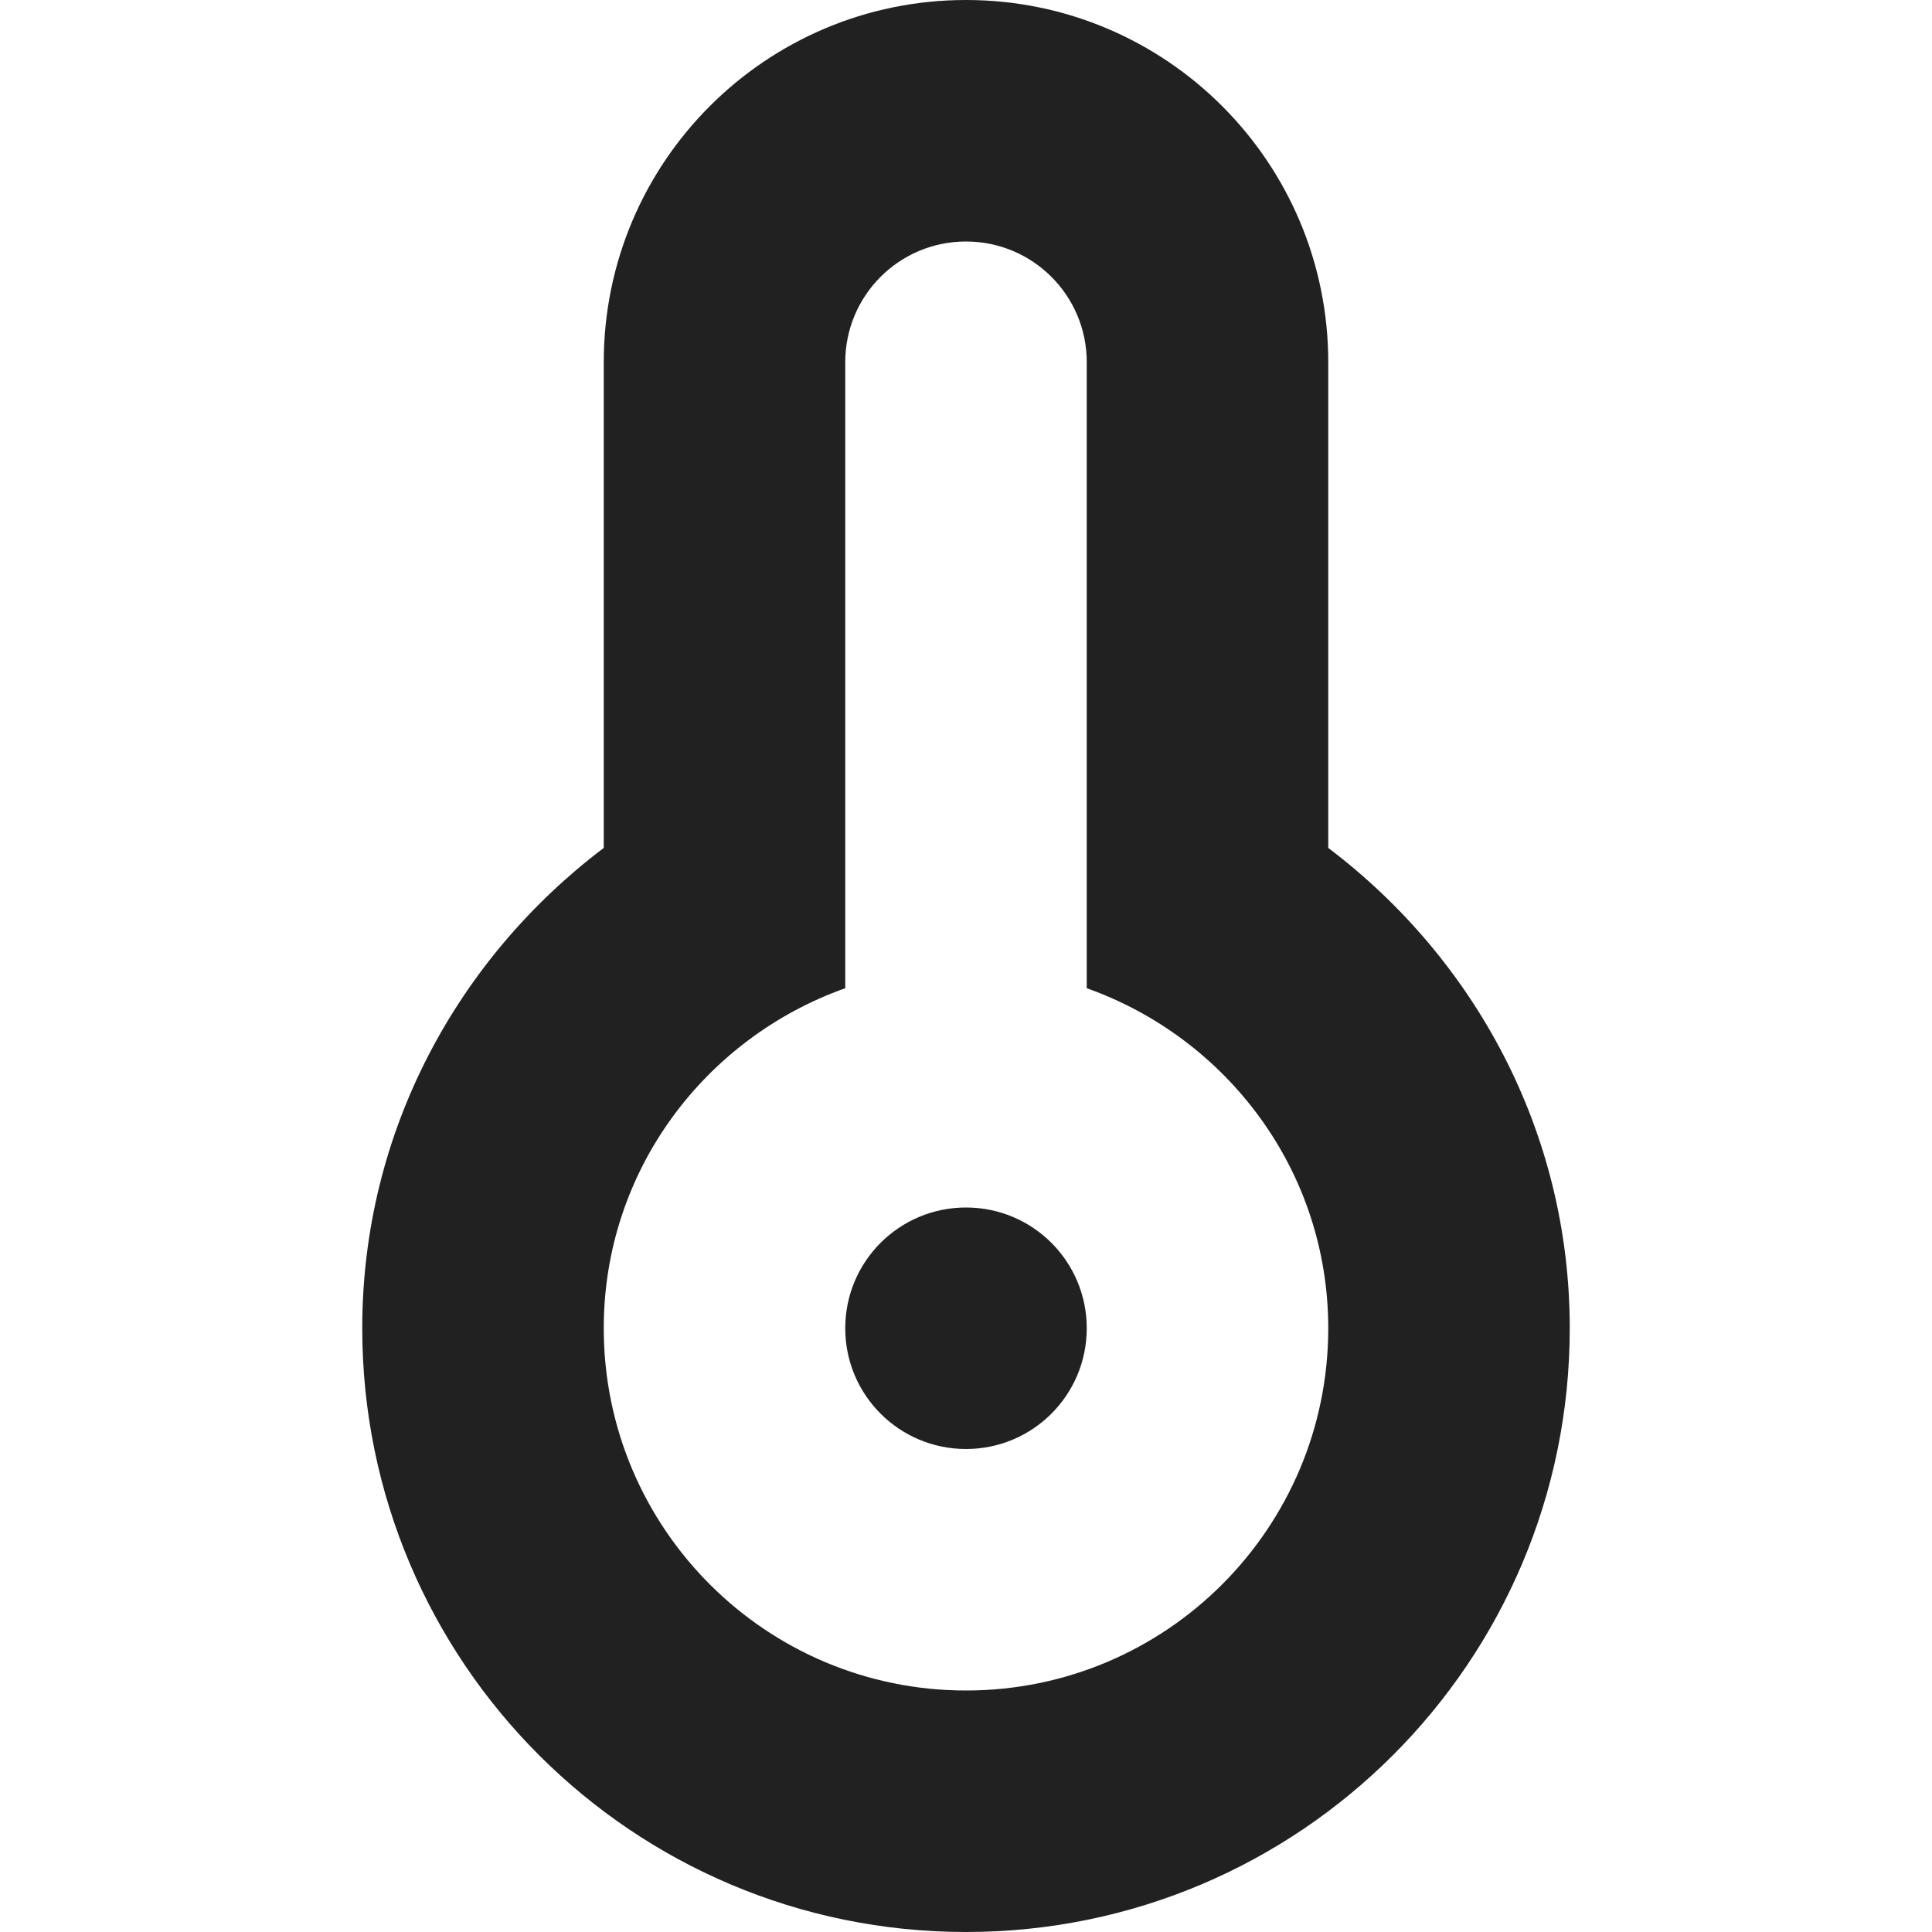 <?xml version="1.0" encoding="utf-8"?>
<!-- Generator: Adobe Illustrator 16.0.0, SVG Export Plug-In . SVG Version: 6.00 Build 0)  -->
<!DOCTYPE svg PUBLIC "-//W3C//DTD SVG 1.1//EN" "http://www.w3.org/Graphics/SVG/1.1/DTD/svg11.dtd">
<svg version="1.1" xmlns="http://www.w3.org/2000/svg" xmlns:xlink="http://www.w3.org/1999/xlink" x="0px" y="0px" width="16px"
	 height="16px" viewBox="0 0 16 16" enable-background="new 0 0 16 16" xml:space="preserve">
<g id="Layer_0_xA0_Image_1_">
</g>
<g id="Row_5_1_">
</g>
<g id="Row_4_1_">
</g>
<g id="Row_3_1_">
</g>
<g id="Row_2_1_">
</g>
<g id="Row_1_1_">
	<g id="temperature">
		<g>
			<path fill="#212121" d="M8,10c-0.553,0-1,0.447-1,1s0.447,1,1,1s1-0.447,1-1S8.553,10,8,10z M11,7.022V3c0-1.657-1.343-3-3-3
				S5,1.343,5,3v4.022C3.792,7.936,3,9.369,3,11c0,2.762,2.238,5,5,5s5-2.238,5-5C13,9.369,12.208,7.936,11,7.022z M8,14
				c-1.657,0-3-1.343-3-3c0-1.305,0.838-2.403,2-2.816V3c0-0.553,0.447-1,1-1s1,0.447,1,1v5.184c1.162,0.413,2,1.512,2,2.816
				C11,12.657,9.657,14,8,14z"/>
		</g>
	</g>
</g>
</svg>

